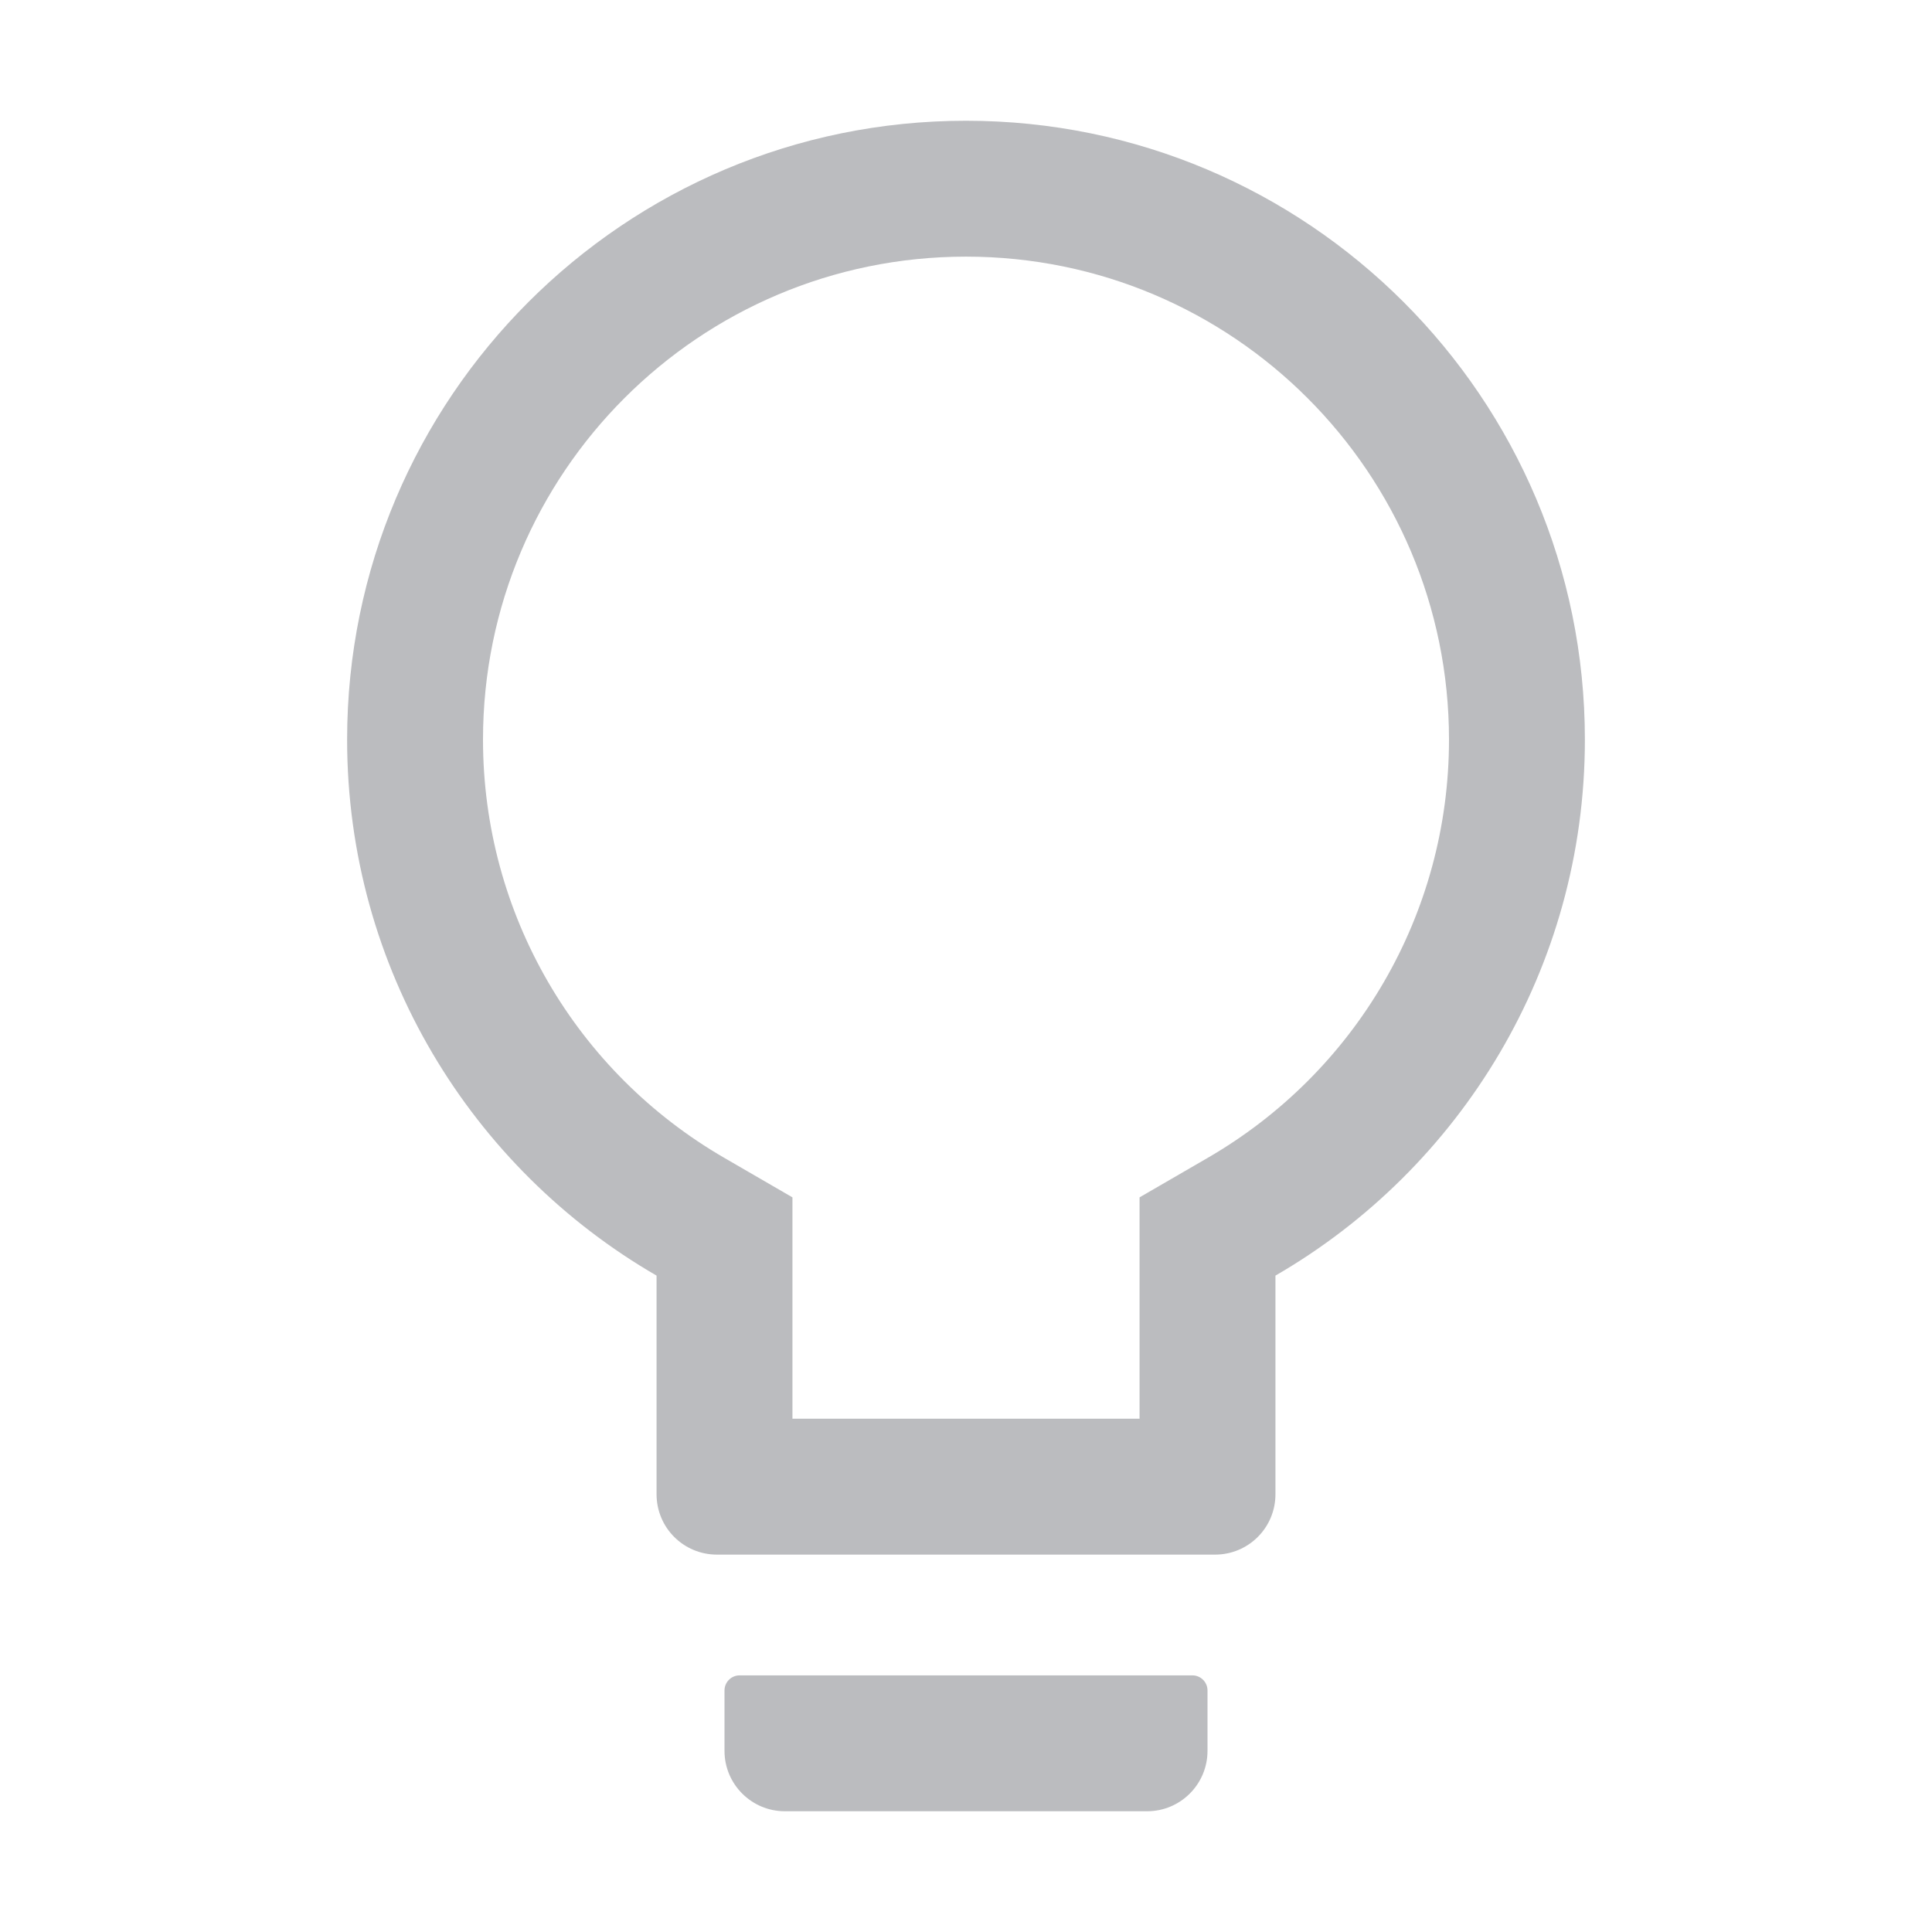 <svg width="12" height="12" viewBox="0 0 12 12" fill="none" xmlns="http://www.w3.org/2000/svg">
<path d="M7.406 10.406H4.594C4.542 10.406 4.5 10.448 4.5 10.5V10.875C4.5 11.082 4.668 11.25 4.875 11.25H7.125C7.332 11.25 7.5 11.082 7.5 10.875V10.5C7.5 10.448 7.458 10.406 7.406 10.406ZM6 0.75C3.878 0.75 2.156 2.471 2.156 4.594C2.156 6.016 2.93 7.259 4.078 7.923V9.281C4.078 9.489 4.246 9.656 4.453 9.656H7.547C7.754 9.656 7.922 9.489 7.922 9.281V7.923C9.07 7.259 9.844 6.016 9.844 4.594C9.844 2.471 8.122 0.75 6 0.75ZM7.499 7.193L7.078 7.437V8.812H4.922V7.437L4.501 7.193C3.579 6.66 3 5.678 3 4.594C3 2.937 4.343 1.594 6 1.594C7.657 1.594 9 2.937 9 4.594C9 5.678 8.421 6.66 7.499 7.193Z" fill="#BBBCBF"/>
</svg>
